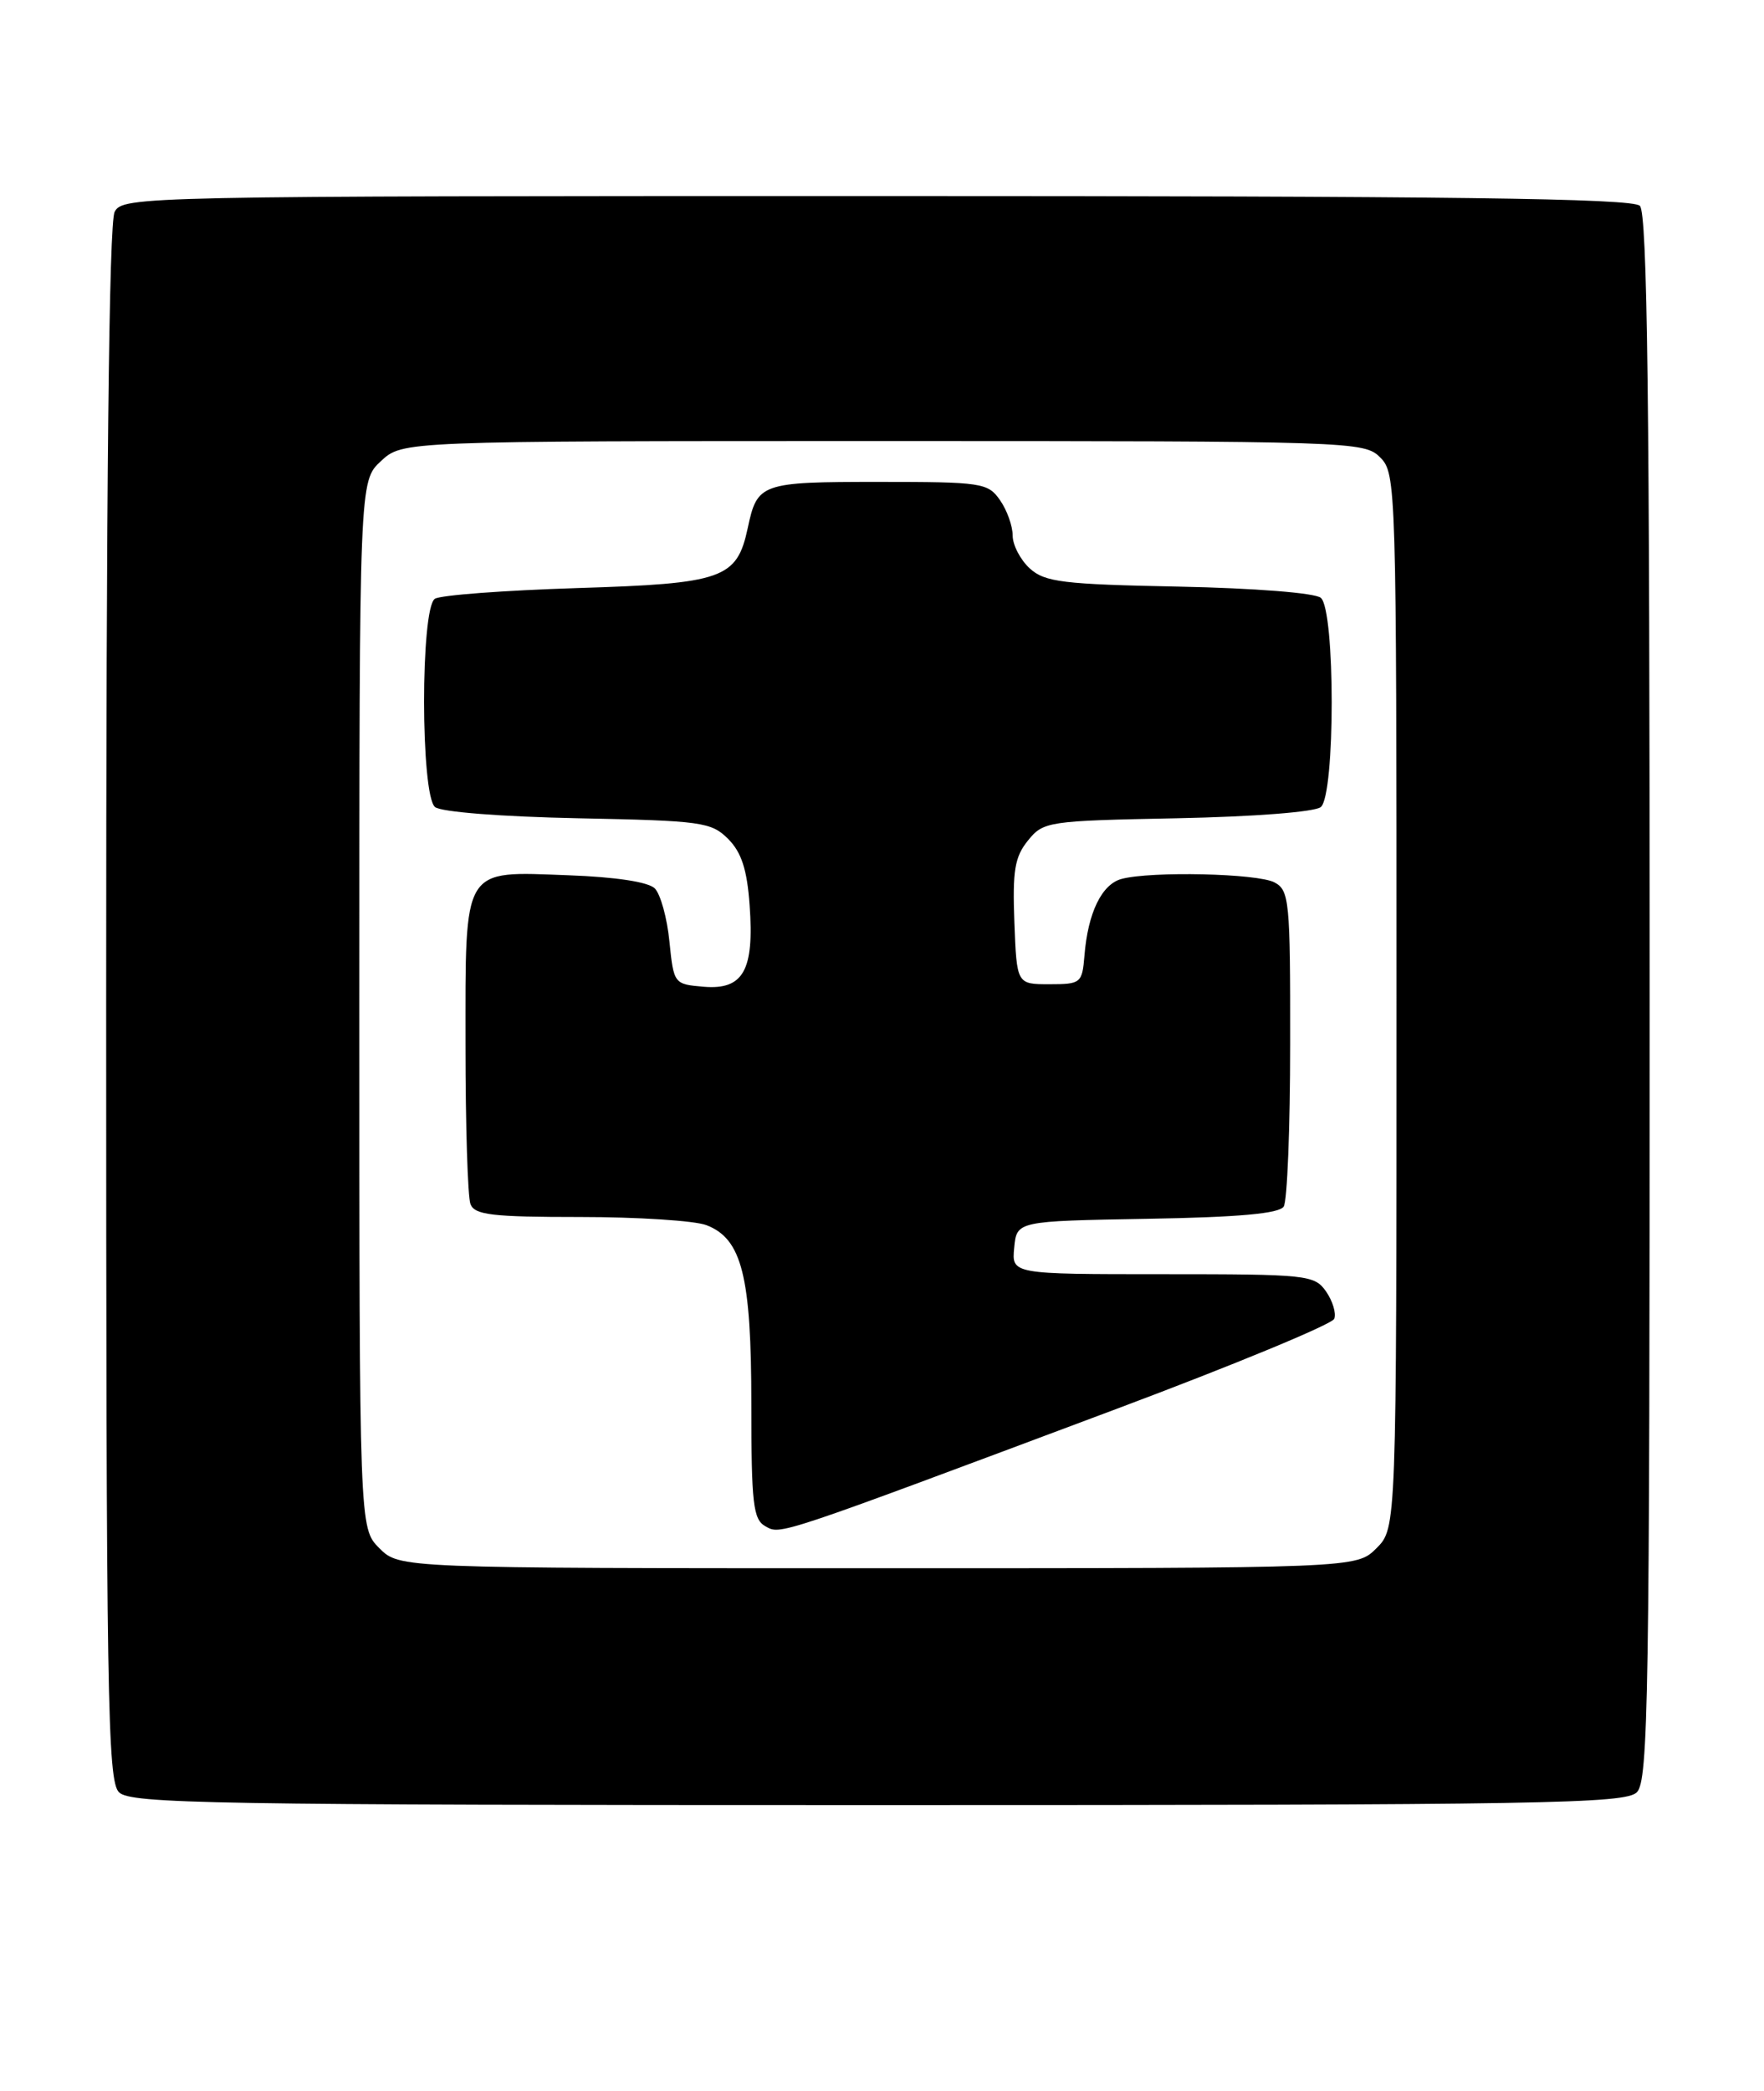 <?xml version="1.0" encoding="UTF-8" standalone="no"?>
<!DOCTYPE svg PUBLIC "-//W3C//DTD SVG 1.1//EN" "http://www.w3.org/Graphics/SVG/1.1/DTD/svg11.dtd" >
<svg xmlns="http://www.w3.org/2000/svg" xmlns:xlink="http://www.w3.org/1999/xlink" version="1.1" viewBox="0 0 216 256">
 <g >
 <path fill="currentColor"
d=" M 200.43 219.43 C 201.84 218.02 202.00 207.82 202.00 122.13 C 202.00 49.01 201.72 26.12 200.80 25.20 C 199.88 24.28 177.76 24.00 107.34 24.00 C 17.14 24.00 15.05 24.04 14.04 25.93 C 13.34 27.23 13.00 59.29 13.00 122.86 C 13.00 207.89 13.16 218.02 14.57 219.43 C 15.98 220.83 25.78 221.00 107.50 221.00 C 189.22 221.00 199.02 220.83 200.43 219.43 Z  M 46.45 189.55 C 44.00 187.09 44.00 187.09 44.00 123.00 C 44.00 58.90 44.00 58.90 46.65 56.45 C 49.29 54.00 49.29 54.00 108.15 54.00 C 165.67 54.00 167.05 54.05 169.00 56.00 C 170.96 57.96 171.00 59.33 171.00 122.55 C 171.00 187.09 171.00 187.09 168.55 189.55 C 166.09 192.00 166.09 192.00 107.50 192.00 C 48.91 192.00 48.91 192.00 46.45 189.55 Z  M 136.70 172.50 C 151.11 167.10 163.12 162.13 163.38 161.46 C 163.64 160.78 163.18 159.28 162.37 158.11 C 160.95 156.09 160.09 156.00 142.38 156.00 C 123.87 156.00 123.87 156.00 124.19 152.75 C 124.50 149.50 124.50 149.50 140.46 149.22 C 151.69 149.03 156.64 148.58 157.19 147.72 C 157.62 147.05 157.98 138.08 157.98 127.79 C 158.00 110.30 157.87 109.00 156.07 108.04 C 154.01 106.93 140.96 106.64 137.33 107.61 C 134.91 108.26 133.21 111.75 132.79 117.00 C 132.51 120.37 132.35 120.50 128.50 120.50 C 124.50 120.50 124.50 120.50 124.21 112.91 C 123.97 106.60 124.25 104.91 125.87 102.91 C 127.76 100.57 128.28 100.49 144.14 100.18 C 153.58 99.99 161.00 99.41 161.73 98.81 C 163.51 97.33 163.51 74.67 161.73 73.19 C 161.00 72.59 153.64 72.01 144.34 71.82 C 130.15 71.54 127.95 71.27 126.10 69.60 C 124.95 68.55 124.00 66.73 124.00 65.57 C 124.00 64.40 123.30 62.44 122.44 61.22 C 120.97 59.11 120.20 59.00 107.57 59.00 C 93.15 59.00 92.73 59.15 91.56 64.65 C 90.23 70.85 88.55 71.45 70.65 72.00 C 61.77 72.28 53.94 72.86 53.25 73.31 C 51.48 74.45 51.49 97.34 53.27 98.81 C 54.00 99.41 61.38 99.99 70.74 100.18 C 85.91 100.48 87.09 100.64 89.16 102.71 C 90.79 104.35 91.48 106.45 91.79 110.82 C 92.37 118.80 91.02 121.21 86.18 120.81 C 82.53 120.50 82.50 120.46 81.97 115.27 C 81.69 112.40 80.88 109.48 80.18 108.77 C 79.39 107.98 75.39 107.37 69.61 107.16 C 56.50 106.68 57.00 105.85 57.00 127.99 C 57.00 137.81 57.27 146.55 57.61 147.42 C 58.12 148.75 60.27 149.00 71.04 149.00 C 78.10 149.00 85.05 149.45 86.48 149.99 C 90.85 151.65 92.00 156.22 92.00 171.92 C 92.00 184.09 92.22 186.03 93.72 186.86 C 95.61 187.92 94.75 188.21 136.70 172.50 Z "/>
</g>
</svg>